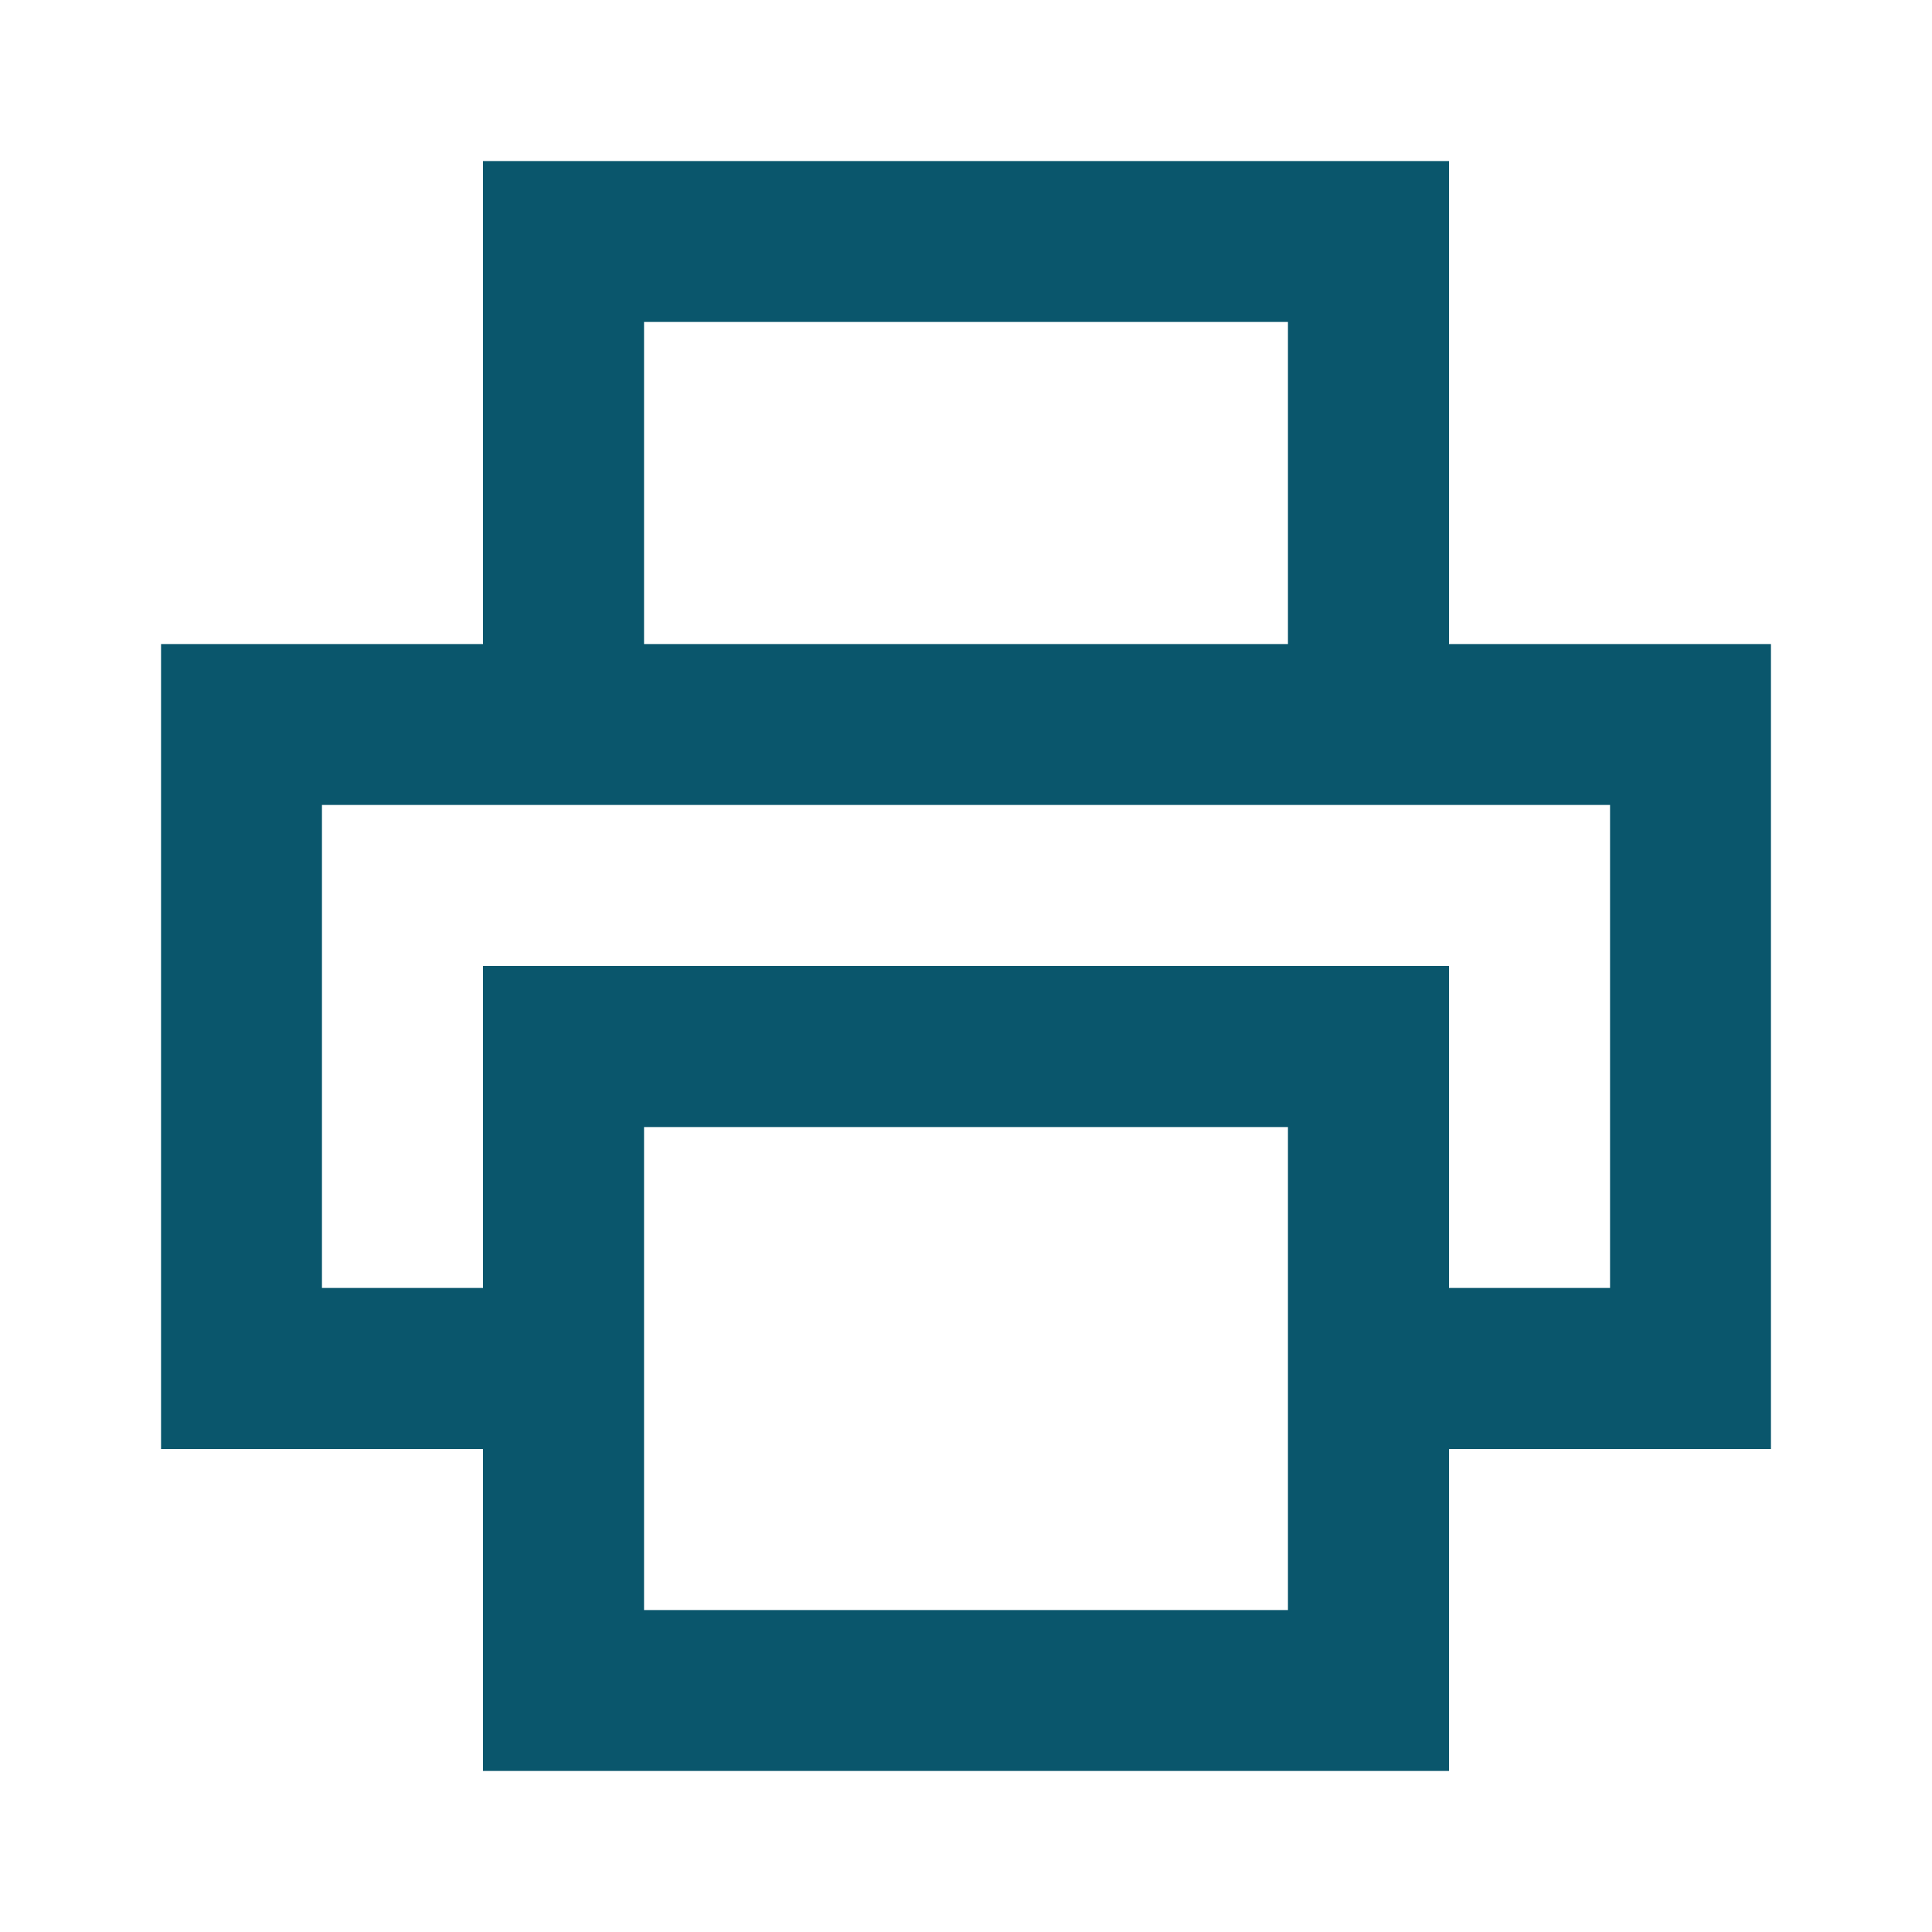 <svg width="14" height="14" viewBox="0 0 14 14" fill="none" xmlns="http://www.w3.org/2000/svg">
<g id="icon/pixelarticons:print">
<path id="Vector" d="M3.5 1.167H10.5V4.667H12.833V10.5H10.5V12.833H3.5V10.5H1.167V4.667H3.5V1.167ZM4.667 4.667H9.333V2.333H4.667V4.667ZM3.5 9.333V7H10.5V9.333H11.667V5.833H2.333V9.333H3.5ZM4.667 8.167V11.667H9.333V8.167H4.667Z" fill="#0A566C"/>
</g>
</svg>
